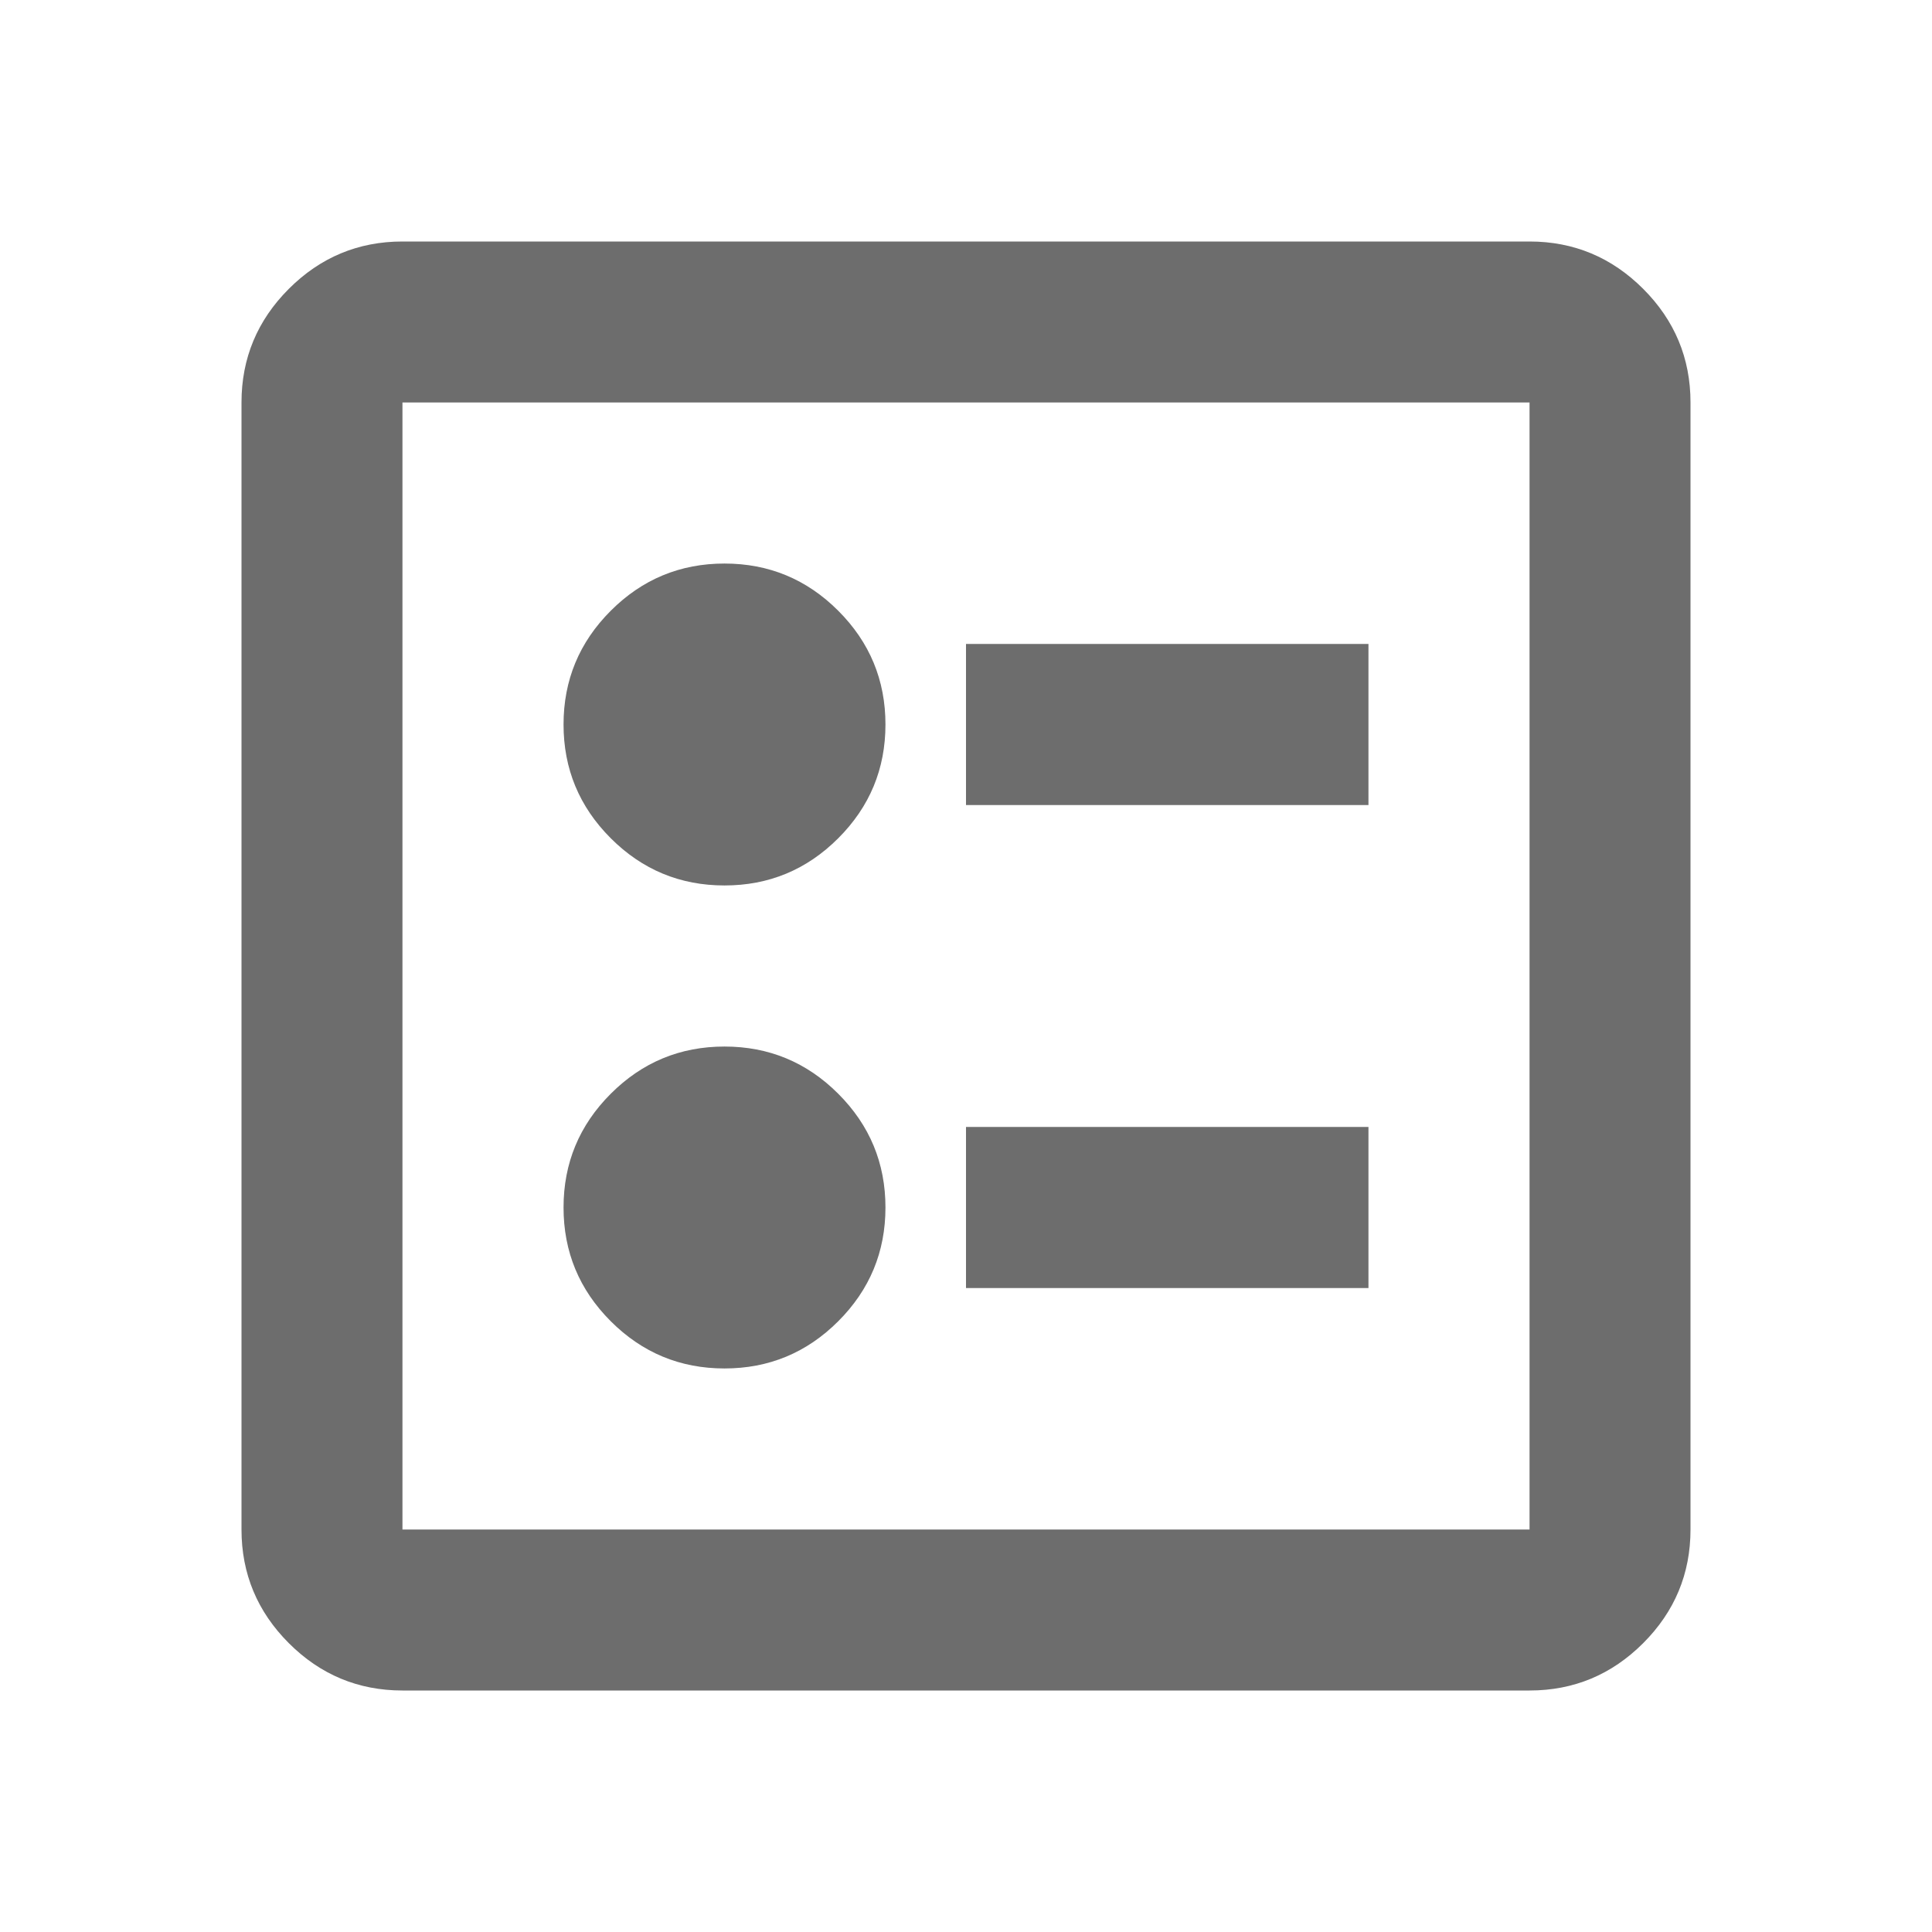 <svg width="16" height="16" viewBox="0 0 16 16" fill="none" xmlns="http://www.w3.org/2000/svg">
<g id="icon">
<path id="ballot" d="M8 6.667H11.333V5.333H8V6.667ZM8 10.667H11.333V9.333H8V10.667ZM6 7.333C6.367 7.333 6.681 7.203 6.942 6.942C7.203 6.681 7.333 6.367 7.333 6C7.333 5.633 7.203 5.319 6.942 5.058C6.681 4.797 6.367 4.667 6 4.667C5.633 4.667 5.319 4.797 5.058 5.058C4.797 5.319 4.667 5.633 4.667 6C4.667 6.367 4.797 6.681 5.058 6.942C5.319 7.203 5.633 7.333 6 7.333ZM6 11.333C6.367 11.333 6.681 11.203 6.942 10.942C7.203 10.681 7.333 10.367 7.333 10C7.333 9.633 7.203 9.319 6.942 9.058C6.681 8.797 6.367 8.667 6 8.667C5.633 8.667 5.319 8.797 5.058 9.058C4.797 9.319 4.667 9.633 4.667 10C4.667 10.367 4.797 10.681 5.058 10.942C5.319 11.203 5.633 11.333 6 11.333ZM3.333 14C2.967 14 2.653 13.869 2.392 13.608C2.131 13.347 2 13.033 2 12.667V3.333C2 2.967 2.131 2.653 2.392 2.392C2.653 2.131 2.967 2 3.333 2H12.667C13.033 2 13.347 2.131 13.608 2.392C13.869 2.653 14 2.967 14 3.333V12.667C14 13.033 13.869 13.347 13.608 13.608C13.347 13.869 13.033 14 12.667 14H3.333ZM3.333 12.667H12.667V3.333H3.333V12.667Z" fill="#6D6D6D"/>
</g>
</svg>
